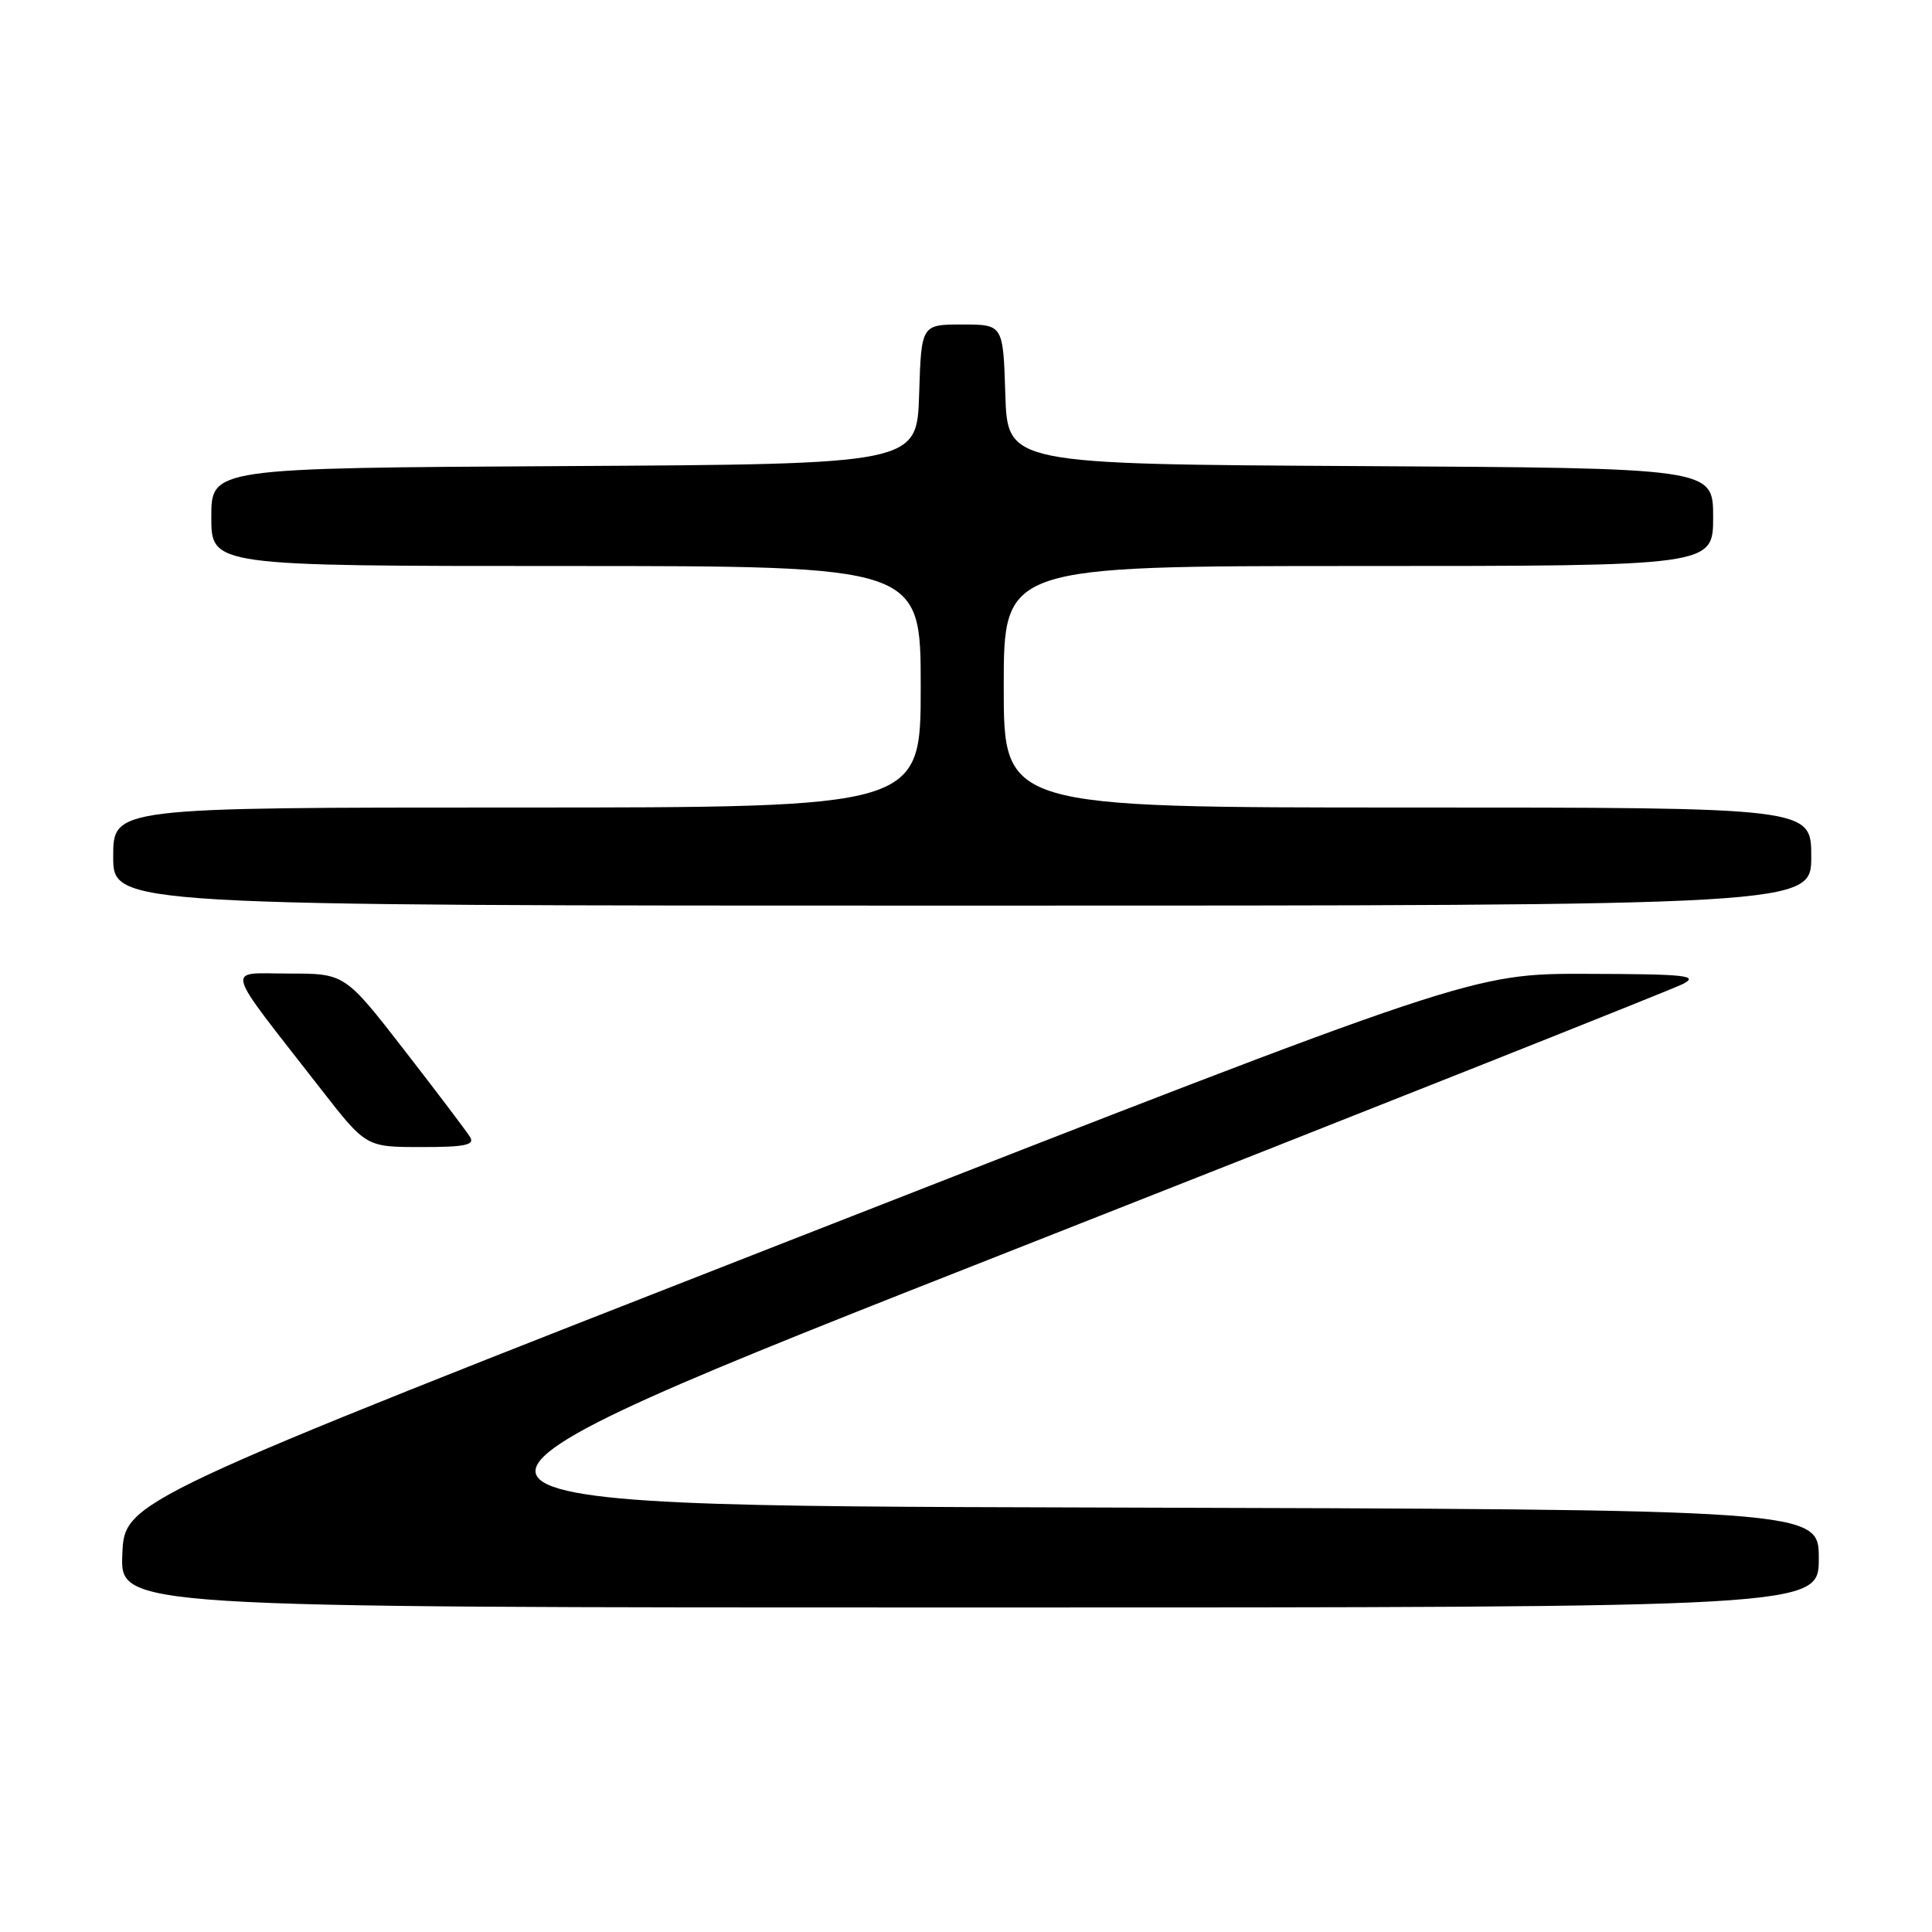 <?xml version="1.0" encoding="UTF-8" standalone="no"?>
<!DOCTYPE svg PUBLIC "-//W3C//DTD SVG 1.1//EN" "http://www.w3.org/Graphics/SVG/1.1/DTD/svg11.dtd" >
<svg xmlns="http://www.w3.org/2000/svg" xmlns:xlink="http://www.w3.org/1999/xlink" version="1.1" viewBox="0 0 256 256">
 <g >
 <path fill="currentColor"
d=" M 241.00 206.50 C 241.00 200.01 241.00 200.01 144.60 199.75 C 48.19 199.50 48.19 199.50 134.35 165.59 C 181.73 146.94 221.62 131.10 223.00 130.38 C 225.16 129.26 223.41 129.07 210.28 129.04 C 195.07 129.00 195.07 129.00 105.78 163.93 C 16.50 198.86 16.50 198.86 16.21 205.93 C 15.91 213.00 15.91 213.00 128.46 213.00 C 241.00 213.00 241.00 213.00 241.00 206.50 Z  M 62.30 150.68 C 61.86 149.96 57.95 144.79 53.60 139.18 C 45.70 129.00 45.70 129.00 38.26 129.00 C 29.82 129.00 29.39 127.44 42.50 144.28 C 48.50 151.99 48.50 151.99 55.80 151.99 C 61.57 152.00 62.93 151.72 62.30 150.68 Z  M 240.00 113.50 C 240.00 107.00 240.00 107.00 186.50 107.00 C 133.00 107.00 133.00 107.00 133.00 91.00 C 133.00 75.00 133.00 75.00 180.00 75.00 C 227.00 75.00 227.00 75.00 227.00 68.51 C 227.00 62.02 227.00 62.02 180.25 61.76 C 133.50 61.50 133.50 61.50 133.21 52.25 C 132.92 43.00 132.92 43.00 127.50 43.00 C 122.08 43.00 122.08 43.00 121.79 52.25 C 121.50 61.50 121.50 61.50 74.75 61.76 C 28.00 62.02 28.00 62.02 28.00 68.51 C 28.00 75.00 28.00 75.00 75.00 75.00 C 122.00 75.00 122.00 75.00 122.00 91.00 C 122.00 107.00 122.00 107.00 68.50 107.00 C 15.00 107.00 15.00 107.00 15.00 113.50 C 15.00 120.00 15.00 120.00 127.50 120.00 C 240.00 120.00 240.00 120.00 240.00 113.50 Z "/>
</g>
</svg>